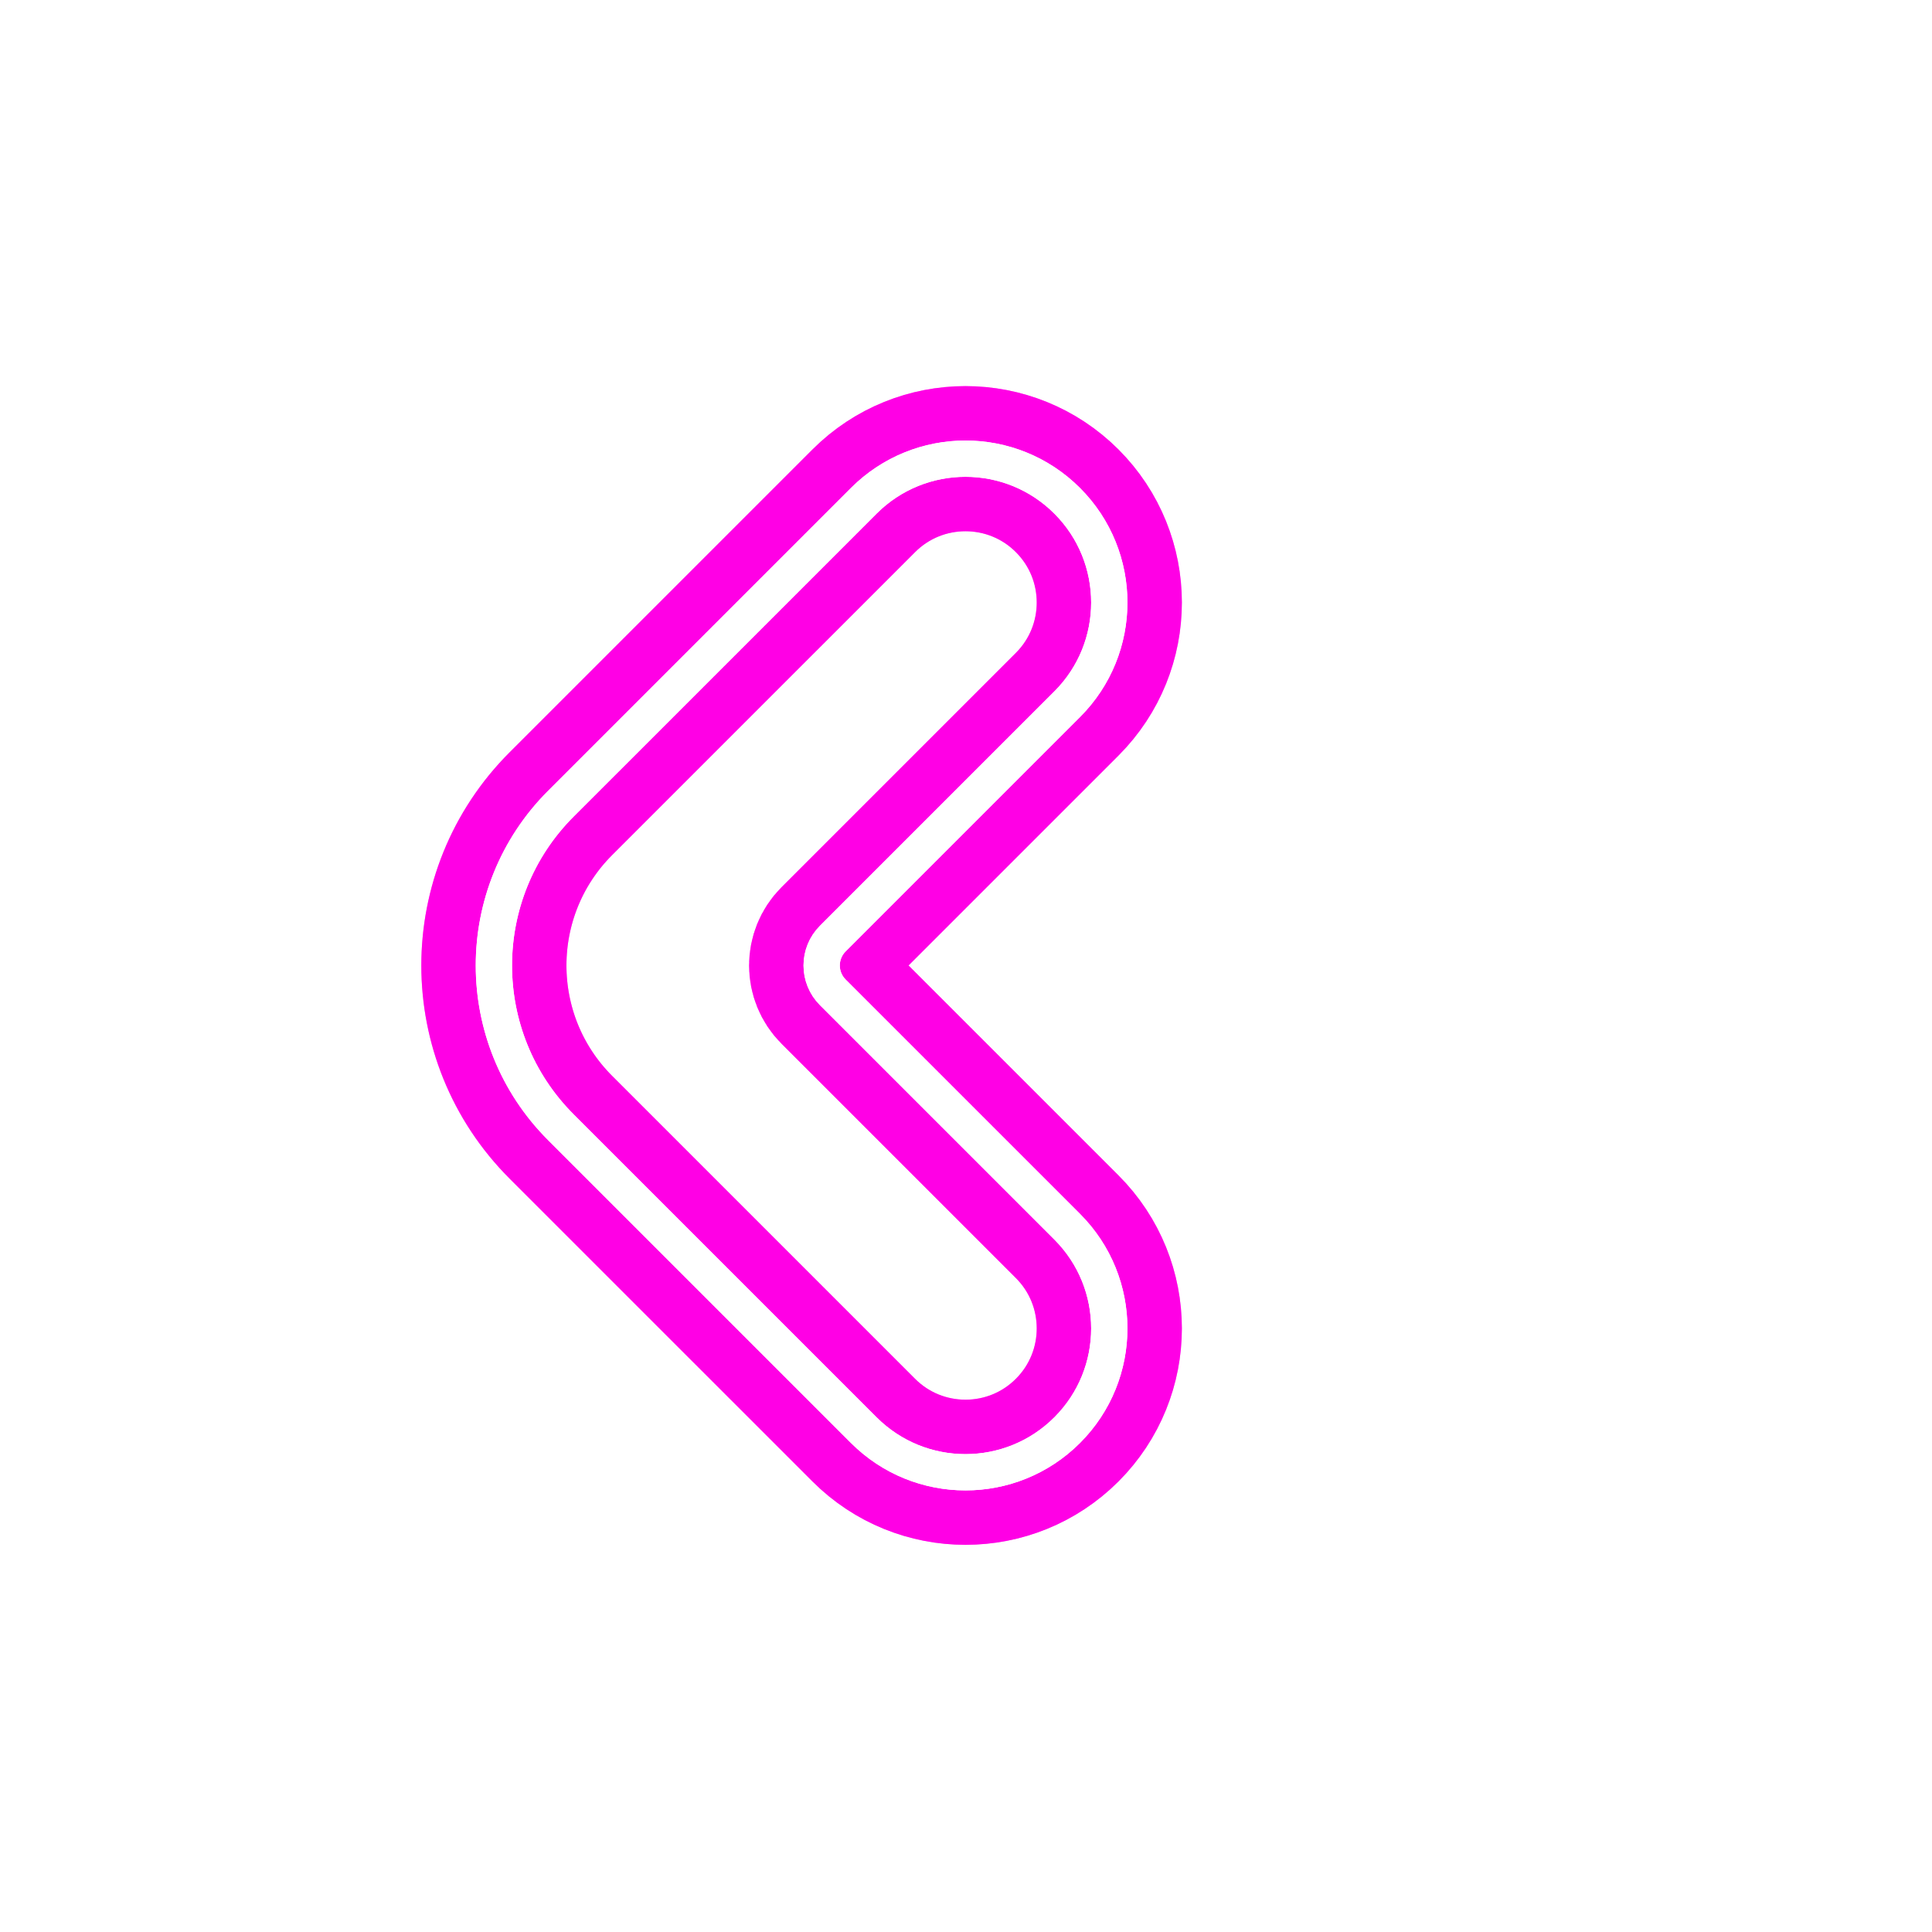 <svg width="213" height="213" viewBox="0 0 213 213" fill="none" xmlns="http://www.w3.org/2000/svg">
<g style="mix-blend-mode:hard-light" filter="url(#filter0_f)">
<path d="M95.229 55.213L61.84 88.601C51.987 98.454 51.987 114.429 61.84 124.282L95.229 157.67C101.421 163.863 111.462 163.863 117.655 157.67C123.847 151.478 123.847 141.437 117.655 135.244L91.816 109.406C90.179 107.769 90.179 105.115 91.816 103.477L117.655 77.639C123.847 71.446 123.847 61.406 117.655 55.213C111.462 49.02 101.421 49.02 95.229 55.213Z" stroke="#FF00E5" stroke-width="16"/>
</g>
<g style="mix-blend-mode:hard-light" filter="url(#filter1_ii)">
<path d="M95.229 55.213L61.84 88.601C51.987 98.454 51.987 114.429 61.84 124.282L95.229 157.67C101.421 163.863 111.462 163.863 117.655 157.67C123.847 151.478 123.847 141.437 117.655 135.244L91.816 109.406C90.179 107.769 90.179 105.115 91.816 103.477L117.655 77.639C123.847 71.446 123.847 61.406 117.655 55.213C111.462 49.02 101.421 49.02 95.229 55.213Z" stroke="#FF00E5" stroke-opacity="0.24" stroke-width="16" stroke-linecap="round" stroke-linejoin="round"/>
</g>
<g style="mix-blend-mode:hard-light" filter="url(#filter2_ii)">
<path d="M95.229 55.213L61.84 88.601C51.987 98.454 51.987 114.429 61.84 124.282L95.229 157.67C101.421 163.863 111.462 163.863 117.655 157.67C123.847 151.478 123.847 141.437 117.655 135.244L91.816 109.406C90.179 107.769 90.179 105.115 91.816 103.477L117.655 77.639C123.847 71.446 123.847 61.406 117.655 55.213C111.462 49.02 101.421 49.02 95.229 55.213Z" stroke="#FF00E5" stroke-opacity="0.24" stroke-width="16" stroke-linecap="round" stroke-linejoin="round"/>
</g>
<g filter="url(#filter3_f)">
<path d="M95.229 55.213L61.84 88.601C51.987 98.454 51.987 114.429 61.84 124.282L95.229 157.67C101.421 163.863 111.462 163.863 117.655 157.67C123.847 151.478 123.847 141.437 117.655 135.244L91.816 109.406C90.179 107.769 90.179 105.115 91.816 103.477L117.655 77.639C123.847 71.446 123.847 61.406 117.655 55.213C111.462 49.02 101.421 49.02 95.229 55.213Z" stroke="white" stroke-width="4"/>
</g>
<g filter="url(#filter4_f)">
<path d="M95.229 55.213L61.84 88.601C51.987 98.454 51.987 114.429 61.84 124.282L95.229 157.67C101.421 163.863 111.462 163.863 117.655 157.67C123.847 151.478 123.847 141.437 117.655 135.244L91.816 109.406C90.179 107.769 90.179 105.115 91.816 103.477L117.655 77.639C123.847 71.446 123.847 61.406 117.655 55.213C111.462 49.02 101.421 49.02 95.229 55.213Z" stroke="white" stroke-width="4"/>
</g>
<defs>
<filter id="filter0_f" x="0.686" y="0.686" width="211.511" height="211.511" filterUnits="userSpaceOnUse" color-interpolation-filters="sRGB">
<feFlood flood-opacity="0" result="BackgroundImageFix"/>
<feBlend mode="normal" in="SourceGraphic" in2="BackgroundImageFix" result="shape"/>
<feGaussianBlur stdDeviation="16" result="effect1_foregroundBlur"/>
</filter>
<filter id="filter1_ii" x="30.686" y="30.686" width="151.511" height="151.511" filterUnits="userSpaceOnUse" color-interpolation-filters="sRGB">
<feFlood flood-opacity="0" result="BackgroundImageFix"/>
<feBlend mode="normal" in="SourceGraphic" in2="BackgroundImageFix" result="shape"/>
<feColorMatrix in="SourceAlpha" type="matrix" values="0 0 0 0 0 0 0 0 0 0 0 0 0 0 0 0 0 0 127 0" result="hardAlpha"/>
<feOffset dx="2" dy="2"/>
<feGaussianBlur stdDeviation="1"/>
<feComposite in2="hardAlpha" operator="arithmetic" k2="-1" k3="1"/>
<feColorMatrix type="matrix" values="0 0 0 0 1 0 0 0 0 1 0 0 0 0 1 0 0 0 0.54 0"/>
<feBlend mode="normal" in2="shape" result="effect1_innerShadow"/>
<feColorMatrix in="SourceAlpha" type="matrix" values="0 0 0 0 0 0 0 0 0 0 0 0 0 0 0 0 0 0 127 0" result="hardAlpha"/>
<feOffset dx="-2" dy="-2"/>
<feGaussianBlur stdDeviation="1"/>
<feComposite in2="hardAlpha" operator="arithmetic" k2="-1" k3="1"/>
<feColorMatrix type="matrix" values="0 0 0 0 1 0 0 0 0 1 0 0 0 0 1 0 0 0 0.54 0"/>
<feBlend mode="normal" in2="effect1_innerShadow" result="effect2_innerShadow"/>
</filter>
<filter id="filter2_ii" x="30.686" y="30.686" width="151.511" height="151.511" filterUnits="userSpaceOnUse" color-interpolation-filters="sRGB">
<feFlood flood-opacity="0" result="BackgroundImageFix"/>
<feBlend mode="normal" in="SourceGraphic" in2="BackgroundImageFix" result="shape"/>
<feColorMatrix in="SourceAlpha" type="matrix" values="0 0 0 0 0 0 0 0 0 0 0 0 0 0 0 0 0 0 127 0" result="hardAlpha"/>
<feOffset dx="2" dy="2"/>
<feGaussianBlur stdDeviation="1"/>
<feComposite in2="hardAlpha" operator="arithmetic" k2="-1" k3="1"/>
<feColorMatrix type="matrix" values="0 0 0 0 1 0 0 0 0 1 0 0 0 0 1 0 0 0 0.54 0"/>
<feBlend mode="normal" in2="shape" result="effect1_innerShadow"/>
<feColorMatrix in="SourceAlpha" type="matrix" values="0 0 0 0 0 0 0 0 0 0 0 0 0 0 0 0 0 0 127 0" result="hardAlpha"/>
<feOffset dx="-2" dy="-2"/>
<feGaussianBlur stdDeviation="1"/>
<feComposite in2="hardAlpha" operator="arithmetic" k2="-1" k3="1"/>
<feColorMatrix type="matrix" values="0 0 0 0 1 0 0 0 0 1 0 0 0 0 1 0 0 0 0.54 0"/>
<feBlend mode="normal" in2="effect1_innerShadow" result="effect2_innerShadow"/>
</filter>
<filter id="filter3_f" x="39.172" y="39.172" width="134.54" height="134.54" filterUnits="userSpaceOnUse" color-interpolation-filters="sRGB">
<feFlood flood-opacity="0" result="BackgroundImageFix"/>
<feBlend mode="normal" in="SourceGraphic" in2="BackgroundImageFix" result="shape"/>
<feGaussianBlur stdDeviation="1" result="effect1_foregroundBlur"/>
</filter>
<filter id="filter4_f" x="39.172" y="39.172" width="134.54" height="134.54" filterUnits="userSpaceOnUse" color-interpolation-filters="sRGB">
<feFlood flood-opacity="0" result="BackgroundImageFix"/>
<feBlend mode="normal" in="SourceGraphic" in2="BackgroundImageFix" result="shape"/>
<feGaussianBlur stdDeviation="1" result="effect1_foregroundBlur"/>
</filter>
</defs>
</svg>
